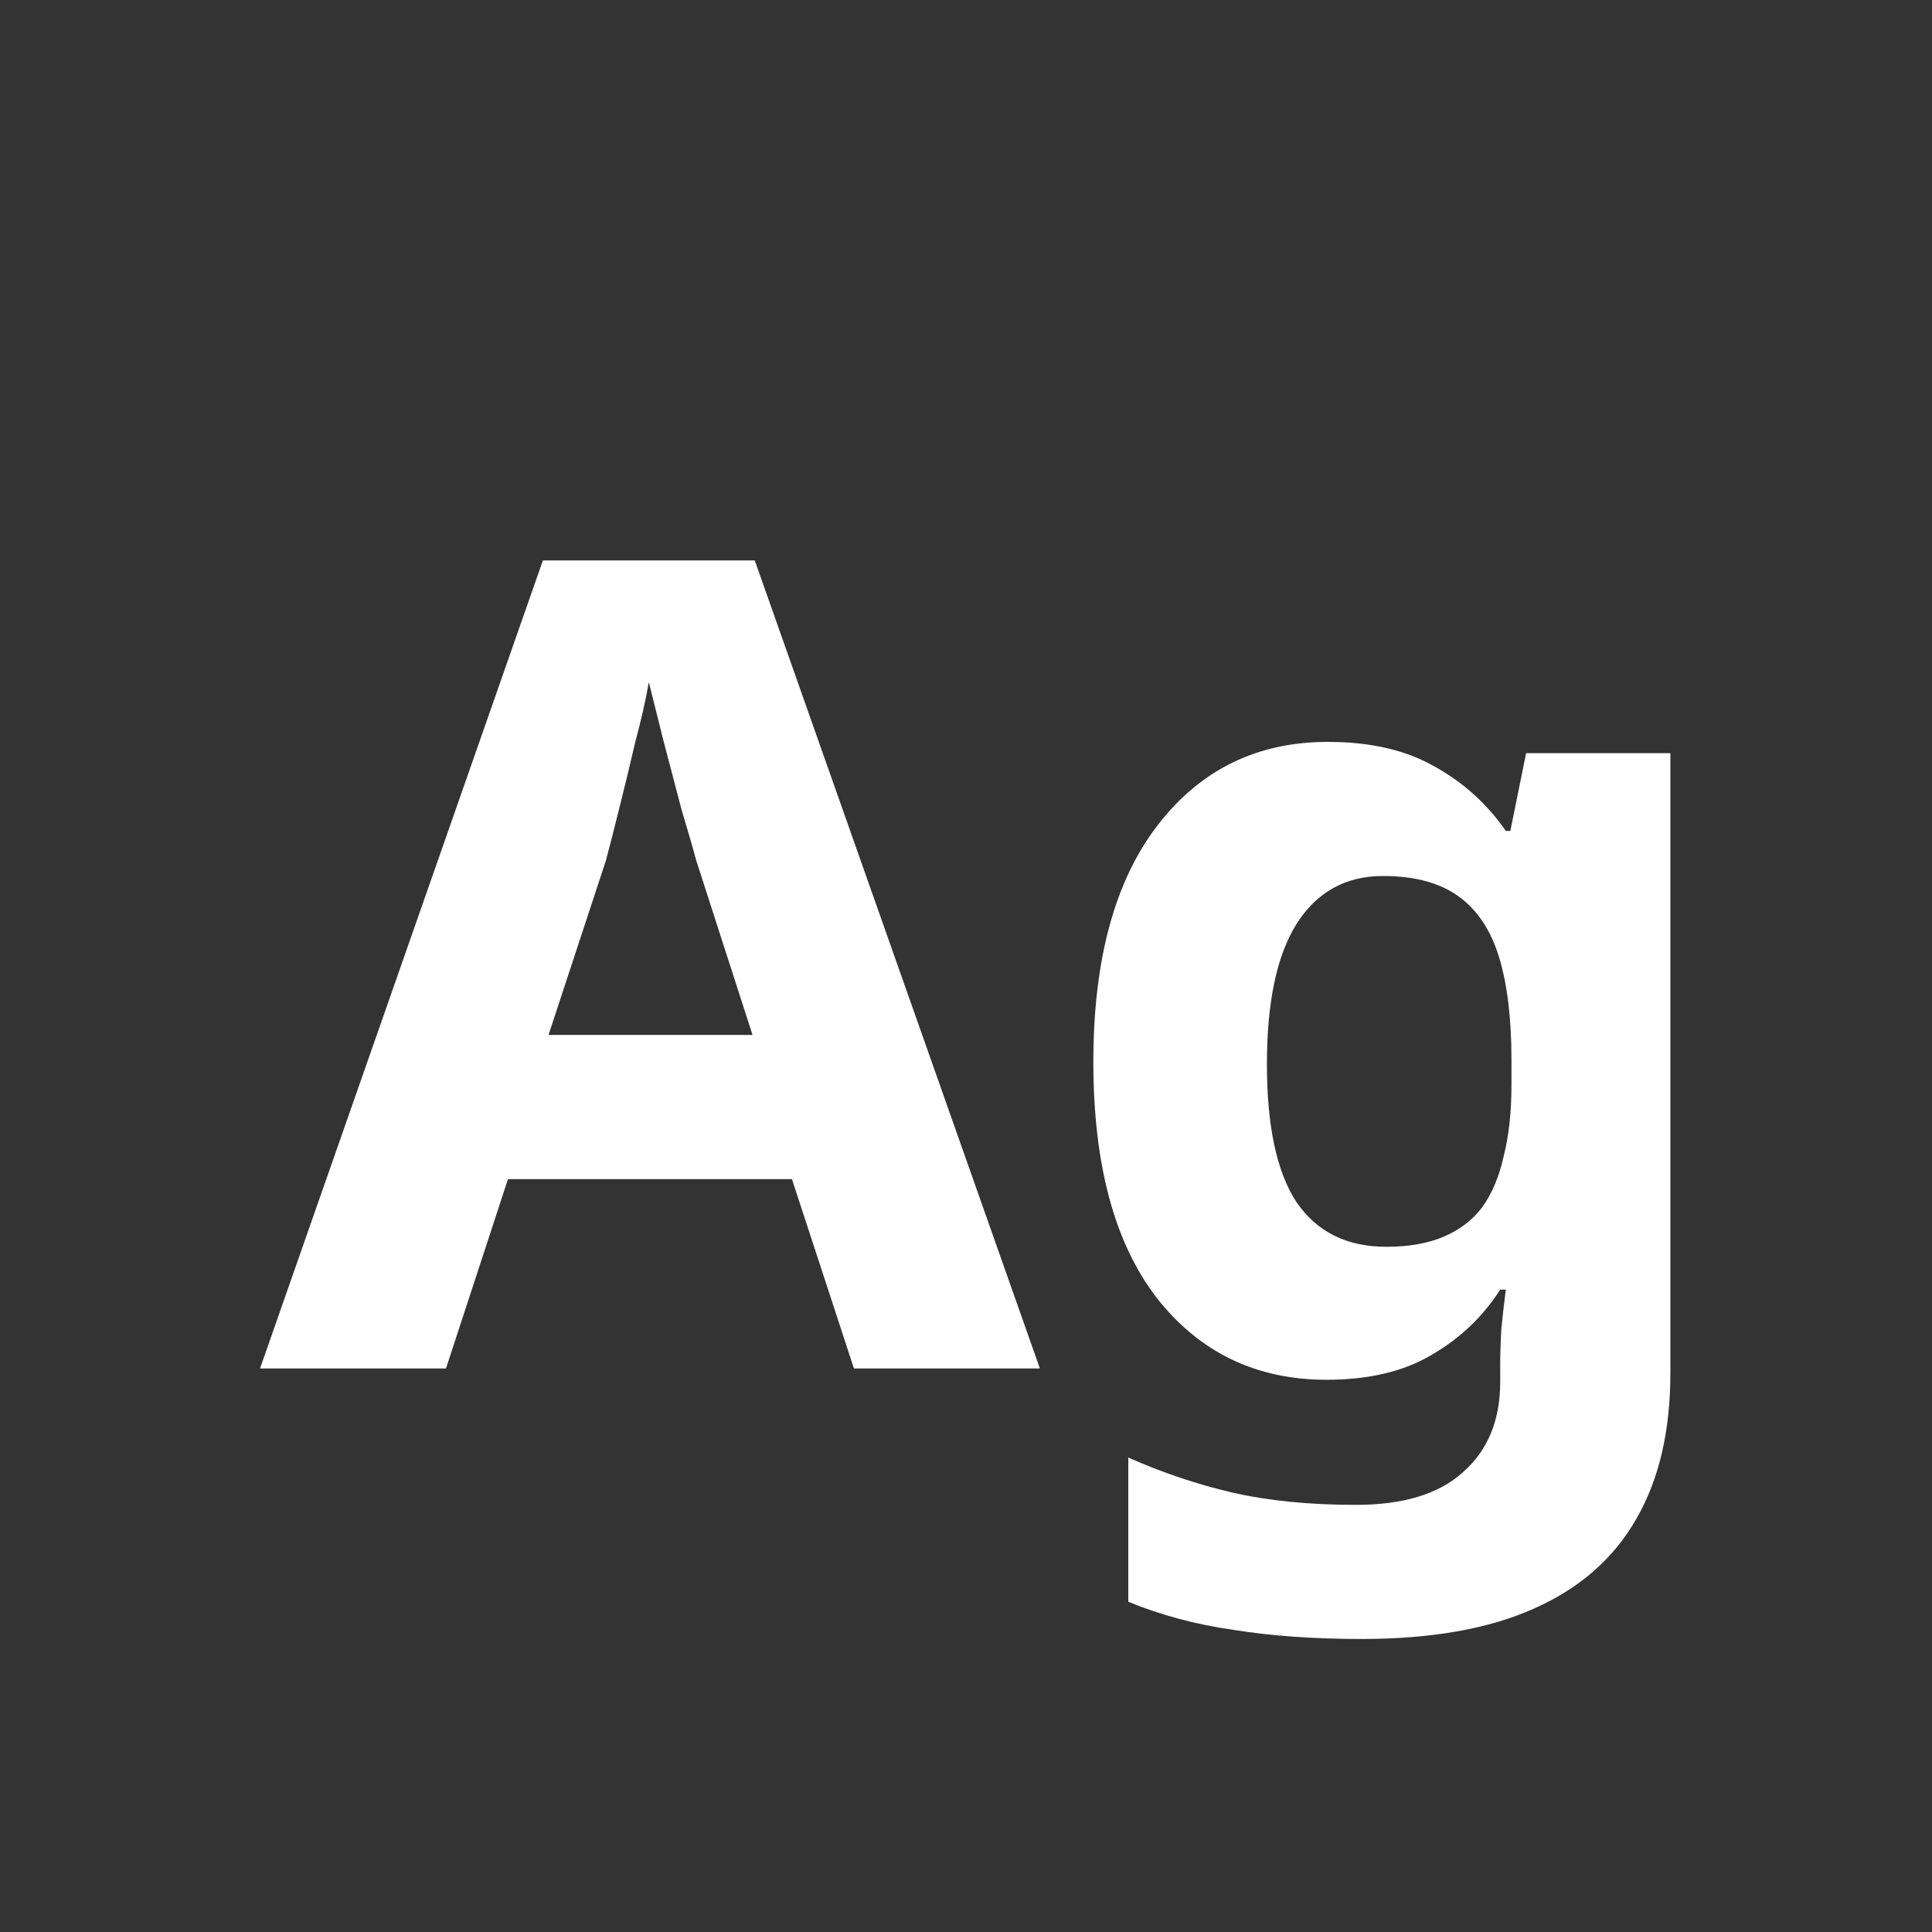 <svg width="24" height="24" viewBox="0 0 24 24" fill="none" xmlns="http://www.w3.org/2000/svg">
<rect x="0" y="0" width="24" height="24" fill="#333333" stroke="none"/>
<path d="M3.23 17L6.744 6.962H9.376L12.918 17H10.608L9.838 14.648H6.31L5.54 17H3.23ZM6.814 12.856H9.348L8.648 10.686C8.611 10.546 8.55 10.336 8.466 10.056C8.392 9.776 8.317 9.491 8.242 9.202C8.168 8.903 8.107 8.661 8.06 8.474C8.023 8.689 7.967 8.936 7.892 9.216C7.827 9.496 7.762 9.767 7.696 10.028C7.631 10.289 7.575 10.509 7.528 10.686L6.814 12.856ZM16.914 20.36C16.326 20.36 15.799 20.323 15.332 20.248C14.865 20.183 14.427 20.066 14.016 19.898V18.106C14.436 18.293 14.865 18.437 15.304 18.54C15.752 18.643 16.265 18.694 16.844 18.694C17.432 18.694 17.875 18.559 18.174 18.288C18.482 18.017 18.636 17.644 18.636 17.168V16.958C18.636 16.846 18.64 16.697 18.65 16.51C18.669 16.323 18.687 16.16 18.706 16.02H18.636C18.421 16.356 18.137 16.627 17.782 16.832C17.436 17.037 17.003 17.14 16.48 17.14C15.602 17.14 14.898 16.799 14.366 16.118C13.843 15.437 13.582 14.461 13.582 13.192C13.582 11.923 13.848 10.943 14.38 10.252C14.912 9.561 15.617 9.216 16.494 9.216C17.026 9.216 17.469 9.319 17.824 9.524C18.178 9.72 18.473 9.986 18.706 10.322H18.762L18.958 9.356H20.75V17.056C20.75 17.775 20.61 18.377 20.33 18.862C20.05 19.357 19.625 19.73 19.056 19.982C18.496 20.234 17.782 20.36 16.914 20.36ZM17.222 15.488C17.502 15.488 17.74 15.446 17.936 15.362C18.132 15.278 18.291 15.157 18.412 14.998C18.533 14.83 18.622 14.62 18.678 14.368C18.743 14.116 18.776 13.817 18.776 13.472V13.164C18.776 12.651 18.724 12.226 18.622 11.89C18.519 11.554 18.351 11.302 18.118 11.134C17.884 10.966 17.572 10.882 17.18 10.882C16.713 10.882 16.354 11.083 16.102 11.484C15.859 11.876 15.738 12.455 15.738 13.22C15.738 13.985 15.859 14.555 16.102 14.928C16.354 15.301 16.727 15.488 17.222 15.488Z" fill="white"/>
</svg>
